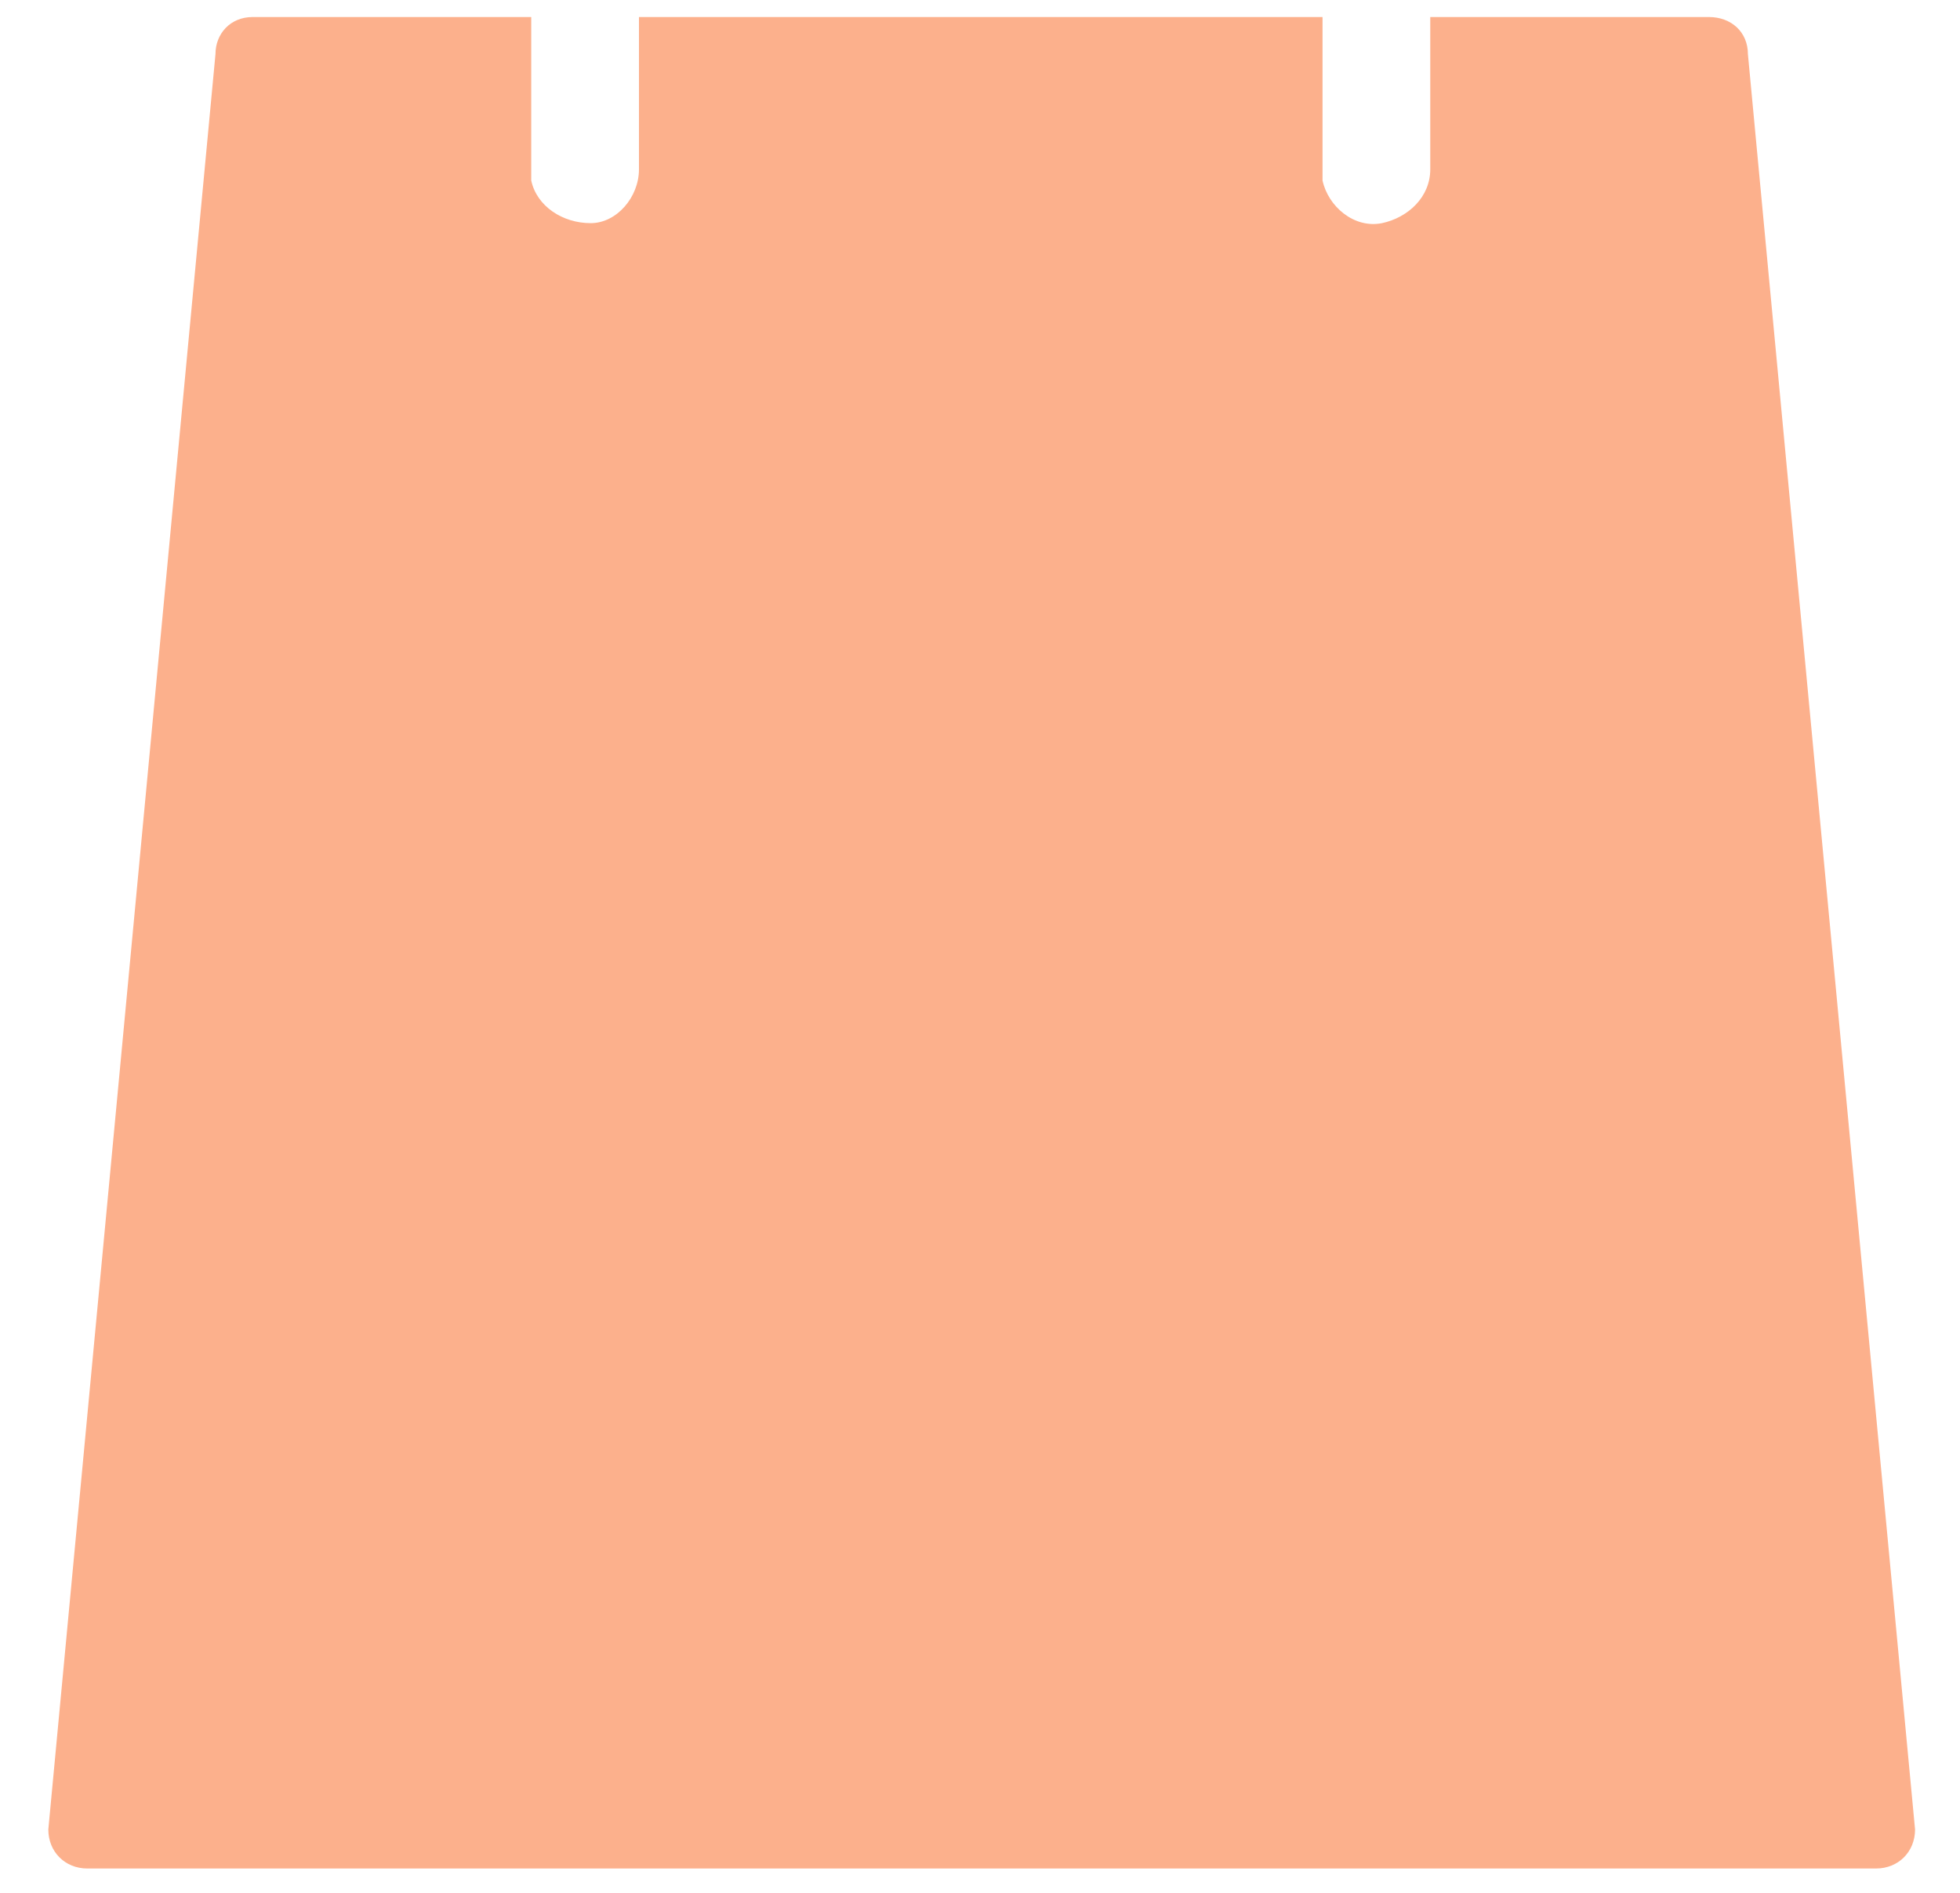 <svg width="29" height="28" viewBox="0 0 29 28" fill="none" xmlns="http://www.w3.org/2000/svg">
<path id="Vector" d="M25.862 0.802C25.862 0.472 25.614 0.252 25.285 0.252H21.162C21.162 1.131 21.162 2.34 21.162 2.505C21.162 2.917 20.832 3.219 20.448 3.301C20.035 3.384 19.651 3.054 19.568 2.67C19.568 2.587 19.568 2.587 19.568 2.505C19.568 2.257 19.568 1.214 19.568 0.252H9.454C9.454 1.131 9.454 2.257 9.454 2.505C9.454 2.917 9.124 3.301 8.74 3.301C8.327 3.301 7.943 3.054 7.86 2.67C7.86 2.587 7.86 2.587 7.86 2.505C7.86 2.34 7.86 1.131 7.86 0.252H3.738C3.408 0.252 3.188 0.499 3.188 0.802L0.715 27.063C0.715 27.393 0.962 27.64 1.292 27.64H27.758C28.088 27.64 28.335 27.393 28.335 27.063L25.862 0.802Z" fill="#FCB08C"/>
</svg>
